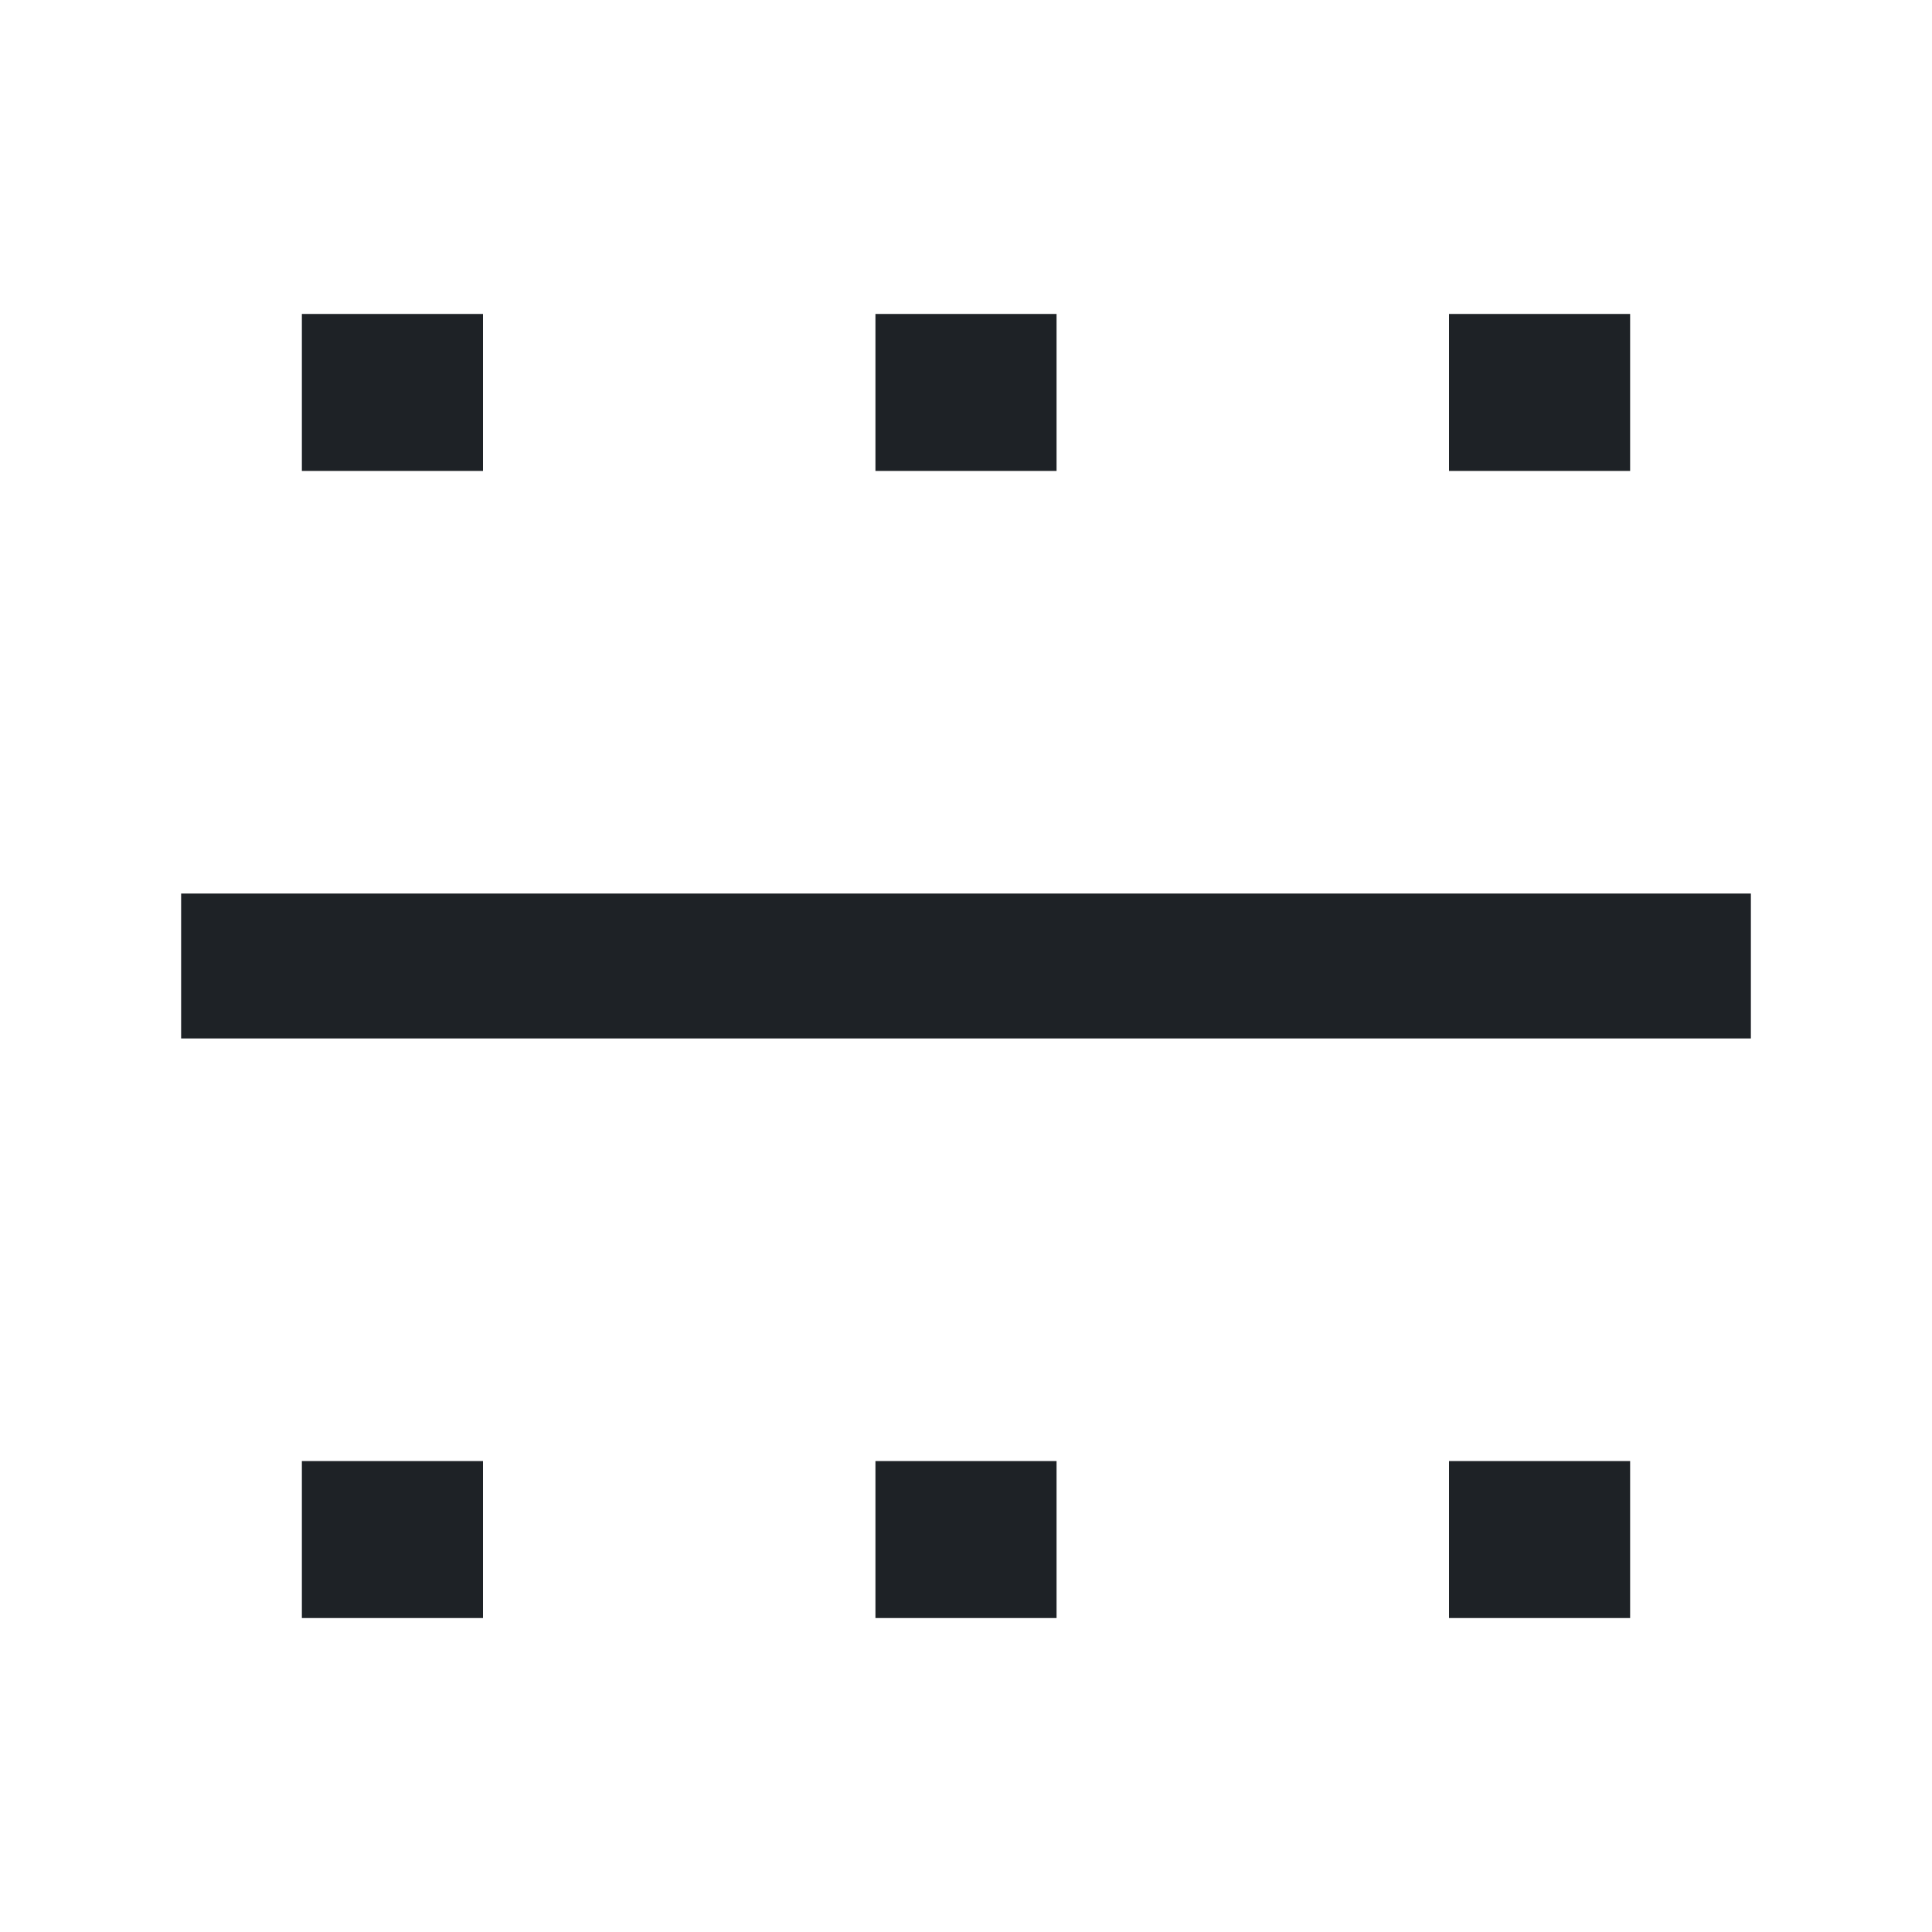 <svg width="16" height="16" viewBox="0 0 16 16" fill="none" xmlns="http://www.w3.org/2000/svg">
<path d="M4 3.9H2.5V2.6H4V3.9ZM14.5 8.6H1.5V7.4H14.5V8.6ZM7.25 3.9H8.75V2.6H7.25V3.9ZM13.5 3.9H12V2.6H13.5V3.9ZM2.5 13.4H4V12.1H2.5V13.4ZM8.75 13.4H7.25V12.1H8.75V13.4ZM12 13.4H13.5V12.1H12V13.4Z" fill="#1E2226"/>
</svg>
